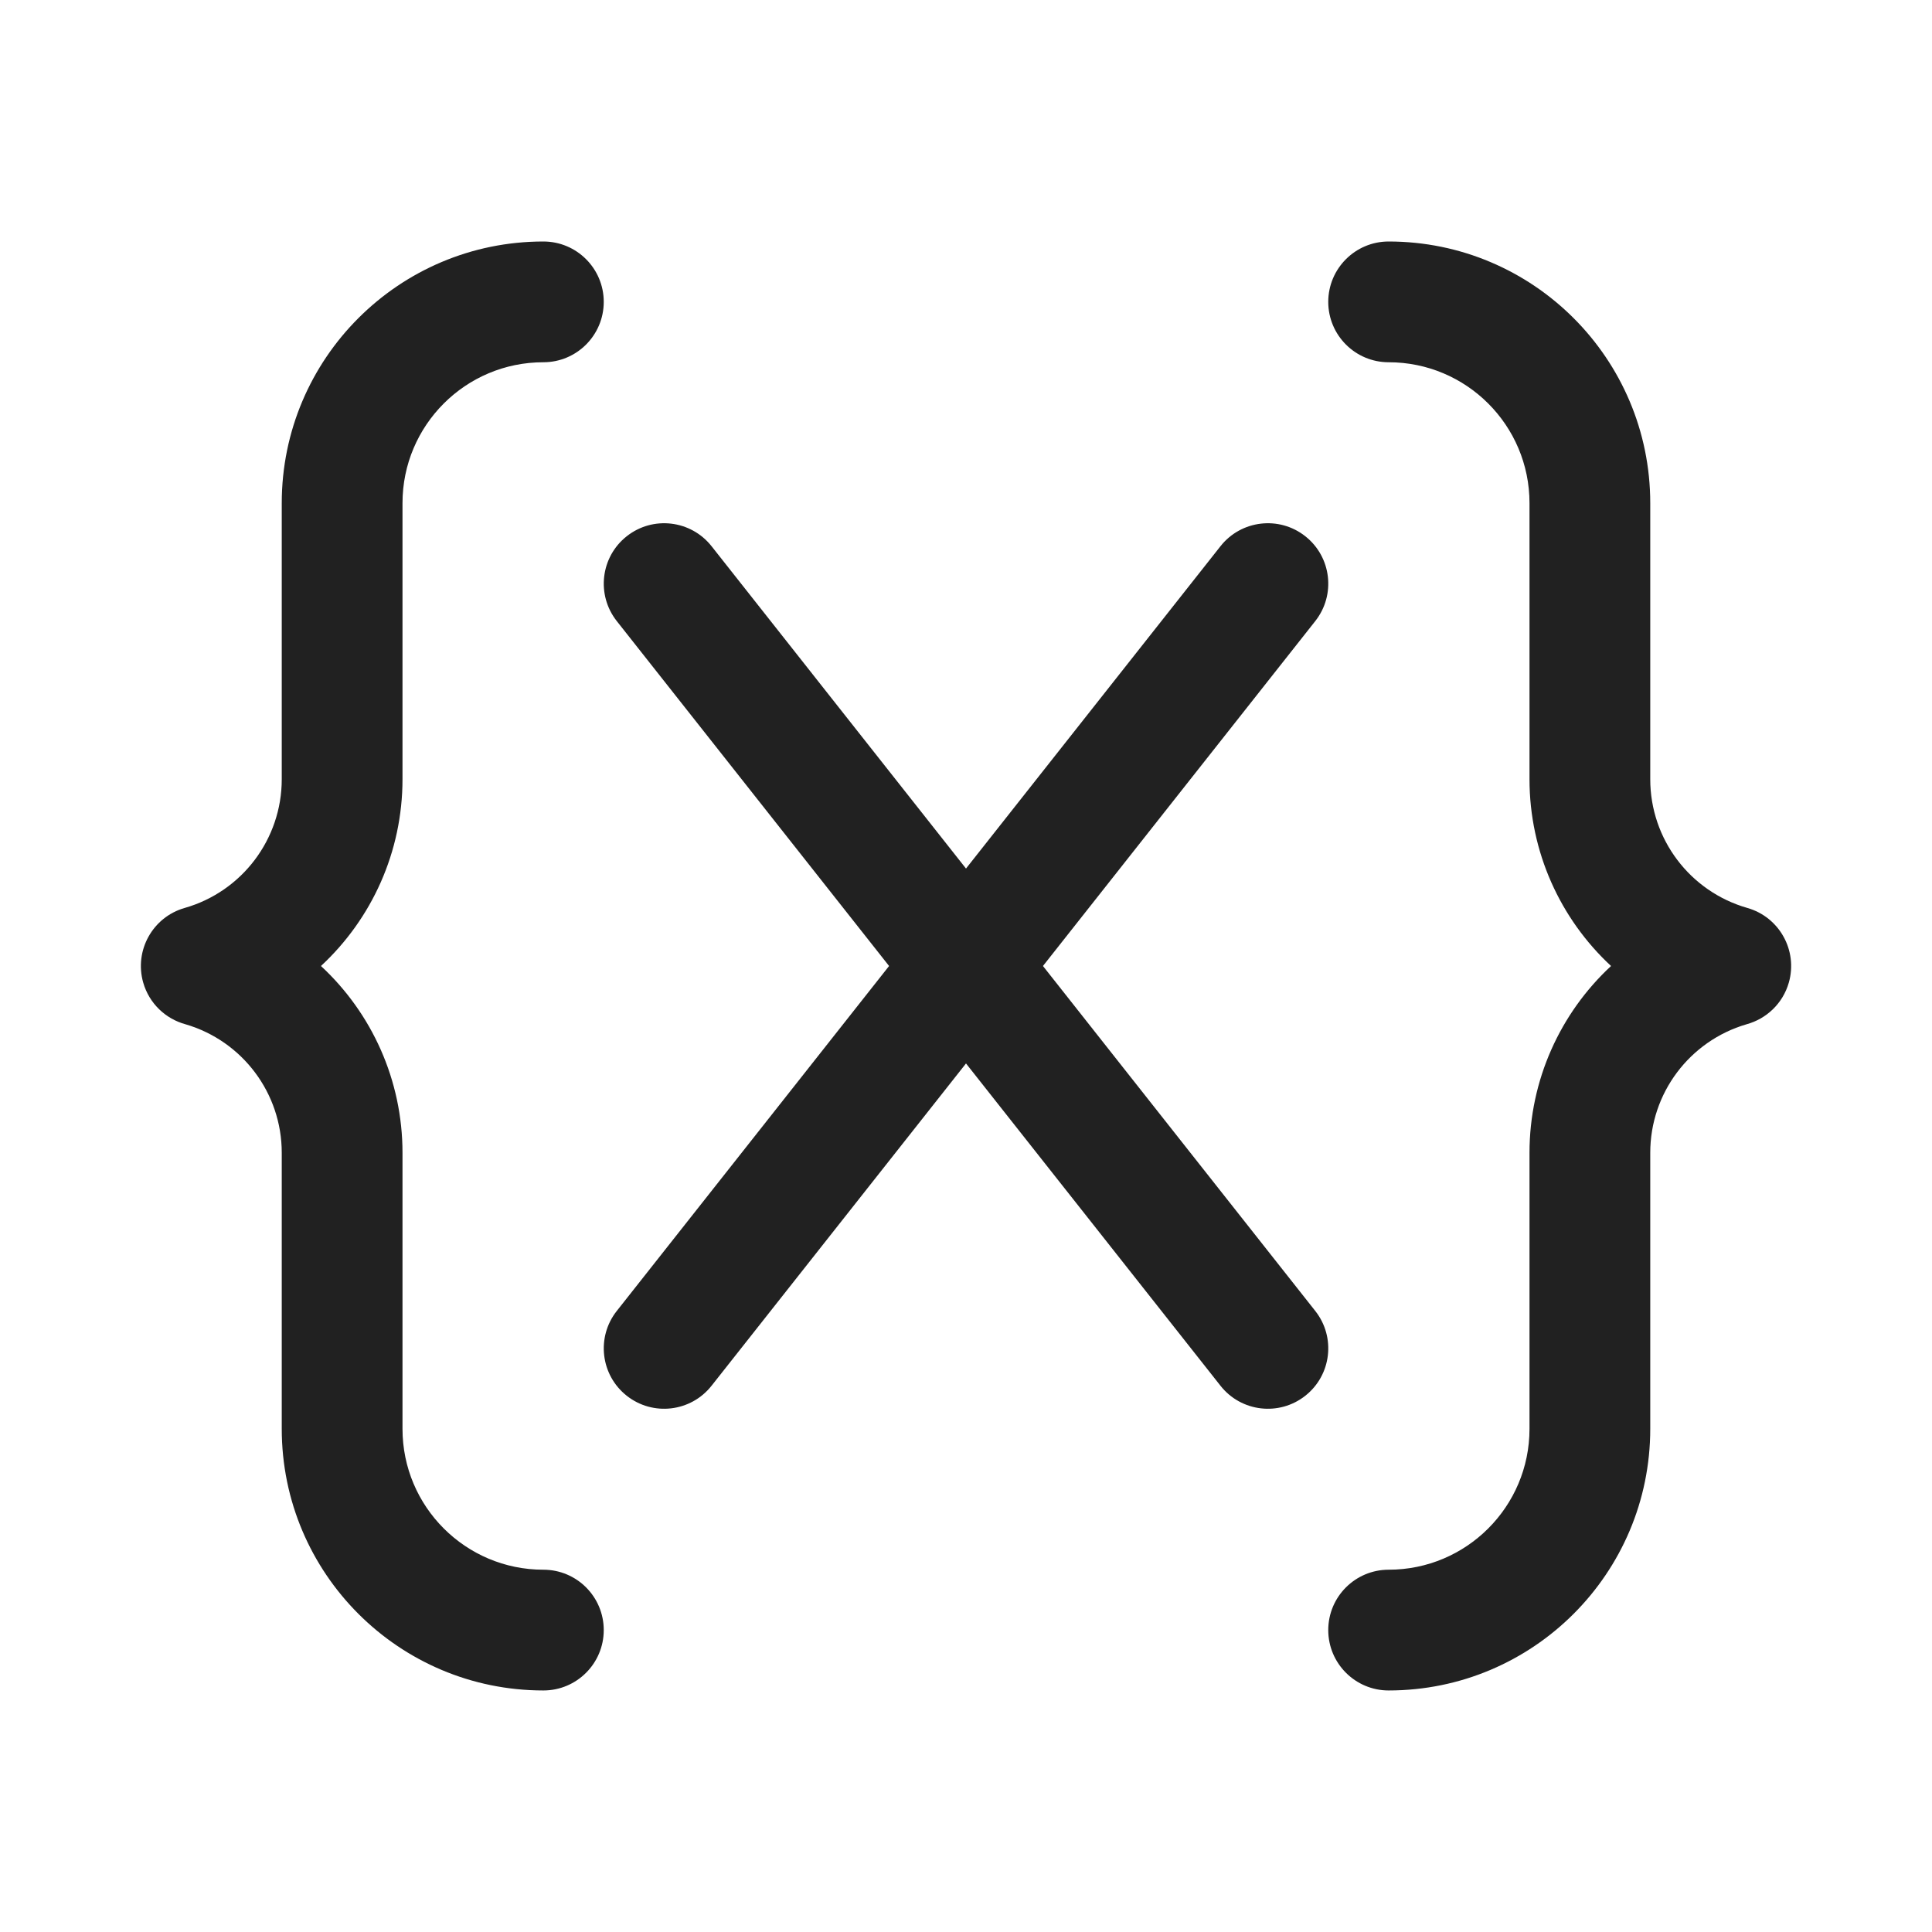 <svg width="48" height="48" viewBox="0 0 48 48" fill="none" xmlns="http://www.w3.org/2000/svg">
<path d="M13.5 6C9.911 6 7 8.91 7 12.5V19.36C7 20.845 6.016 22.15 4.588 22.558C3.792 22.785 3.331 23.616 3.558 24.412C3.708 24.936 4.119 25.315 4.609 25.448C6.026 25.863 7 27.162 7 28.64V35.499C7 39.089 9.911 41.999 13.5 41.999C14.329 41.999 15 41.327 15 40.499C15 39.67 14.329 38.999 13.5 38.999C11.567 38.999 10 37.432 10 35.499V28.64C10 26.835 9.236 25.169 7.974 24C9.236 22.831 10 21.165 10 19.36V12.5C10 10.567 11.567 9 13.5 9C14.329 9 15 8.328 15 7.5C15 6.672 14.329 6 13.5 6ZM17.678 13.57C17.164 12.92 16.221 12.809 15.571 13.323C14.921 13.836 14.81 14.779 15.323 15.43L22.089 24L15.323 32.571C14.81 33.221 14.921 34.164 15.571 34.677C16.221 35.191 17.164 35.08 17.678 34.429L24 26.421L30.323 34.429C30.836 35.08 31.78 35.191 32.43 34.677C33.08 34.164 33.191 33.221 32.678 32.571L25.912 24L32.678 15.43C33.191 14.779 33.08 13.836 32.43 13.323C31.78 12.809 30.836 12.92 30.323 13.57L24 21.579L17.678 13.57ZM34.5 6C38.09 6 41 8.91 41 12.5V19.36C41 20.845 41.985 22.15 43.413 22.558C44.209 22.785 44.67 23.616 44.443 24.412C44.293 24.936 43.882 25.315 43.392 25.448C41.975 25.863 41 27.162 41 28.64V35.499C41 39.089 38.09 41.999 34.5 41.999C33.672 41.999 33 41.327 33 40.499C33 39.67 33.672 38.999 34.5 38.999C36.433 38.999 38 37.432 38 35.499V28.64C38 26.835 38.765 25.169 40.026 24C38.765 22.831 38 21.165 38 19.36V12.5C38 10.567 36.433 9 34.5 9C33.672 9 33 8.328 33 7.5C33 6.672 33.672 6 34.5 6Z" fill="#212121"/>
</svg>
